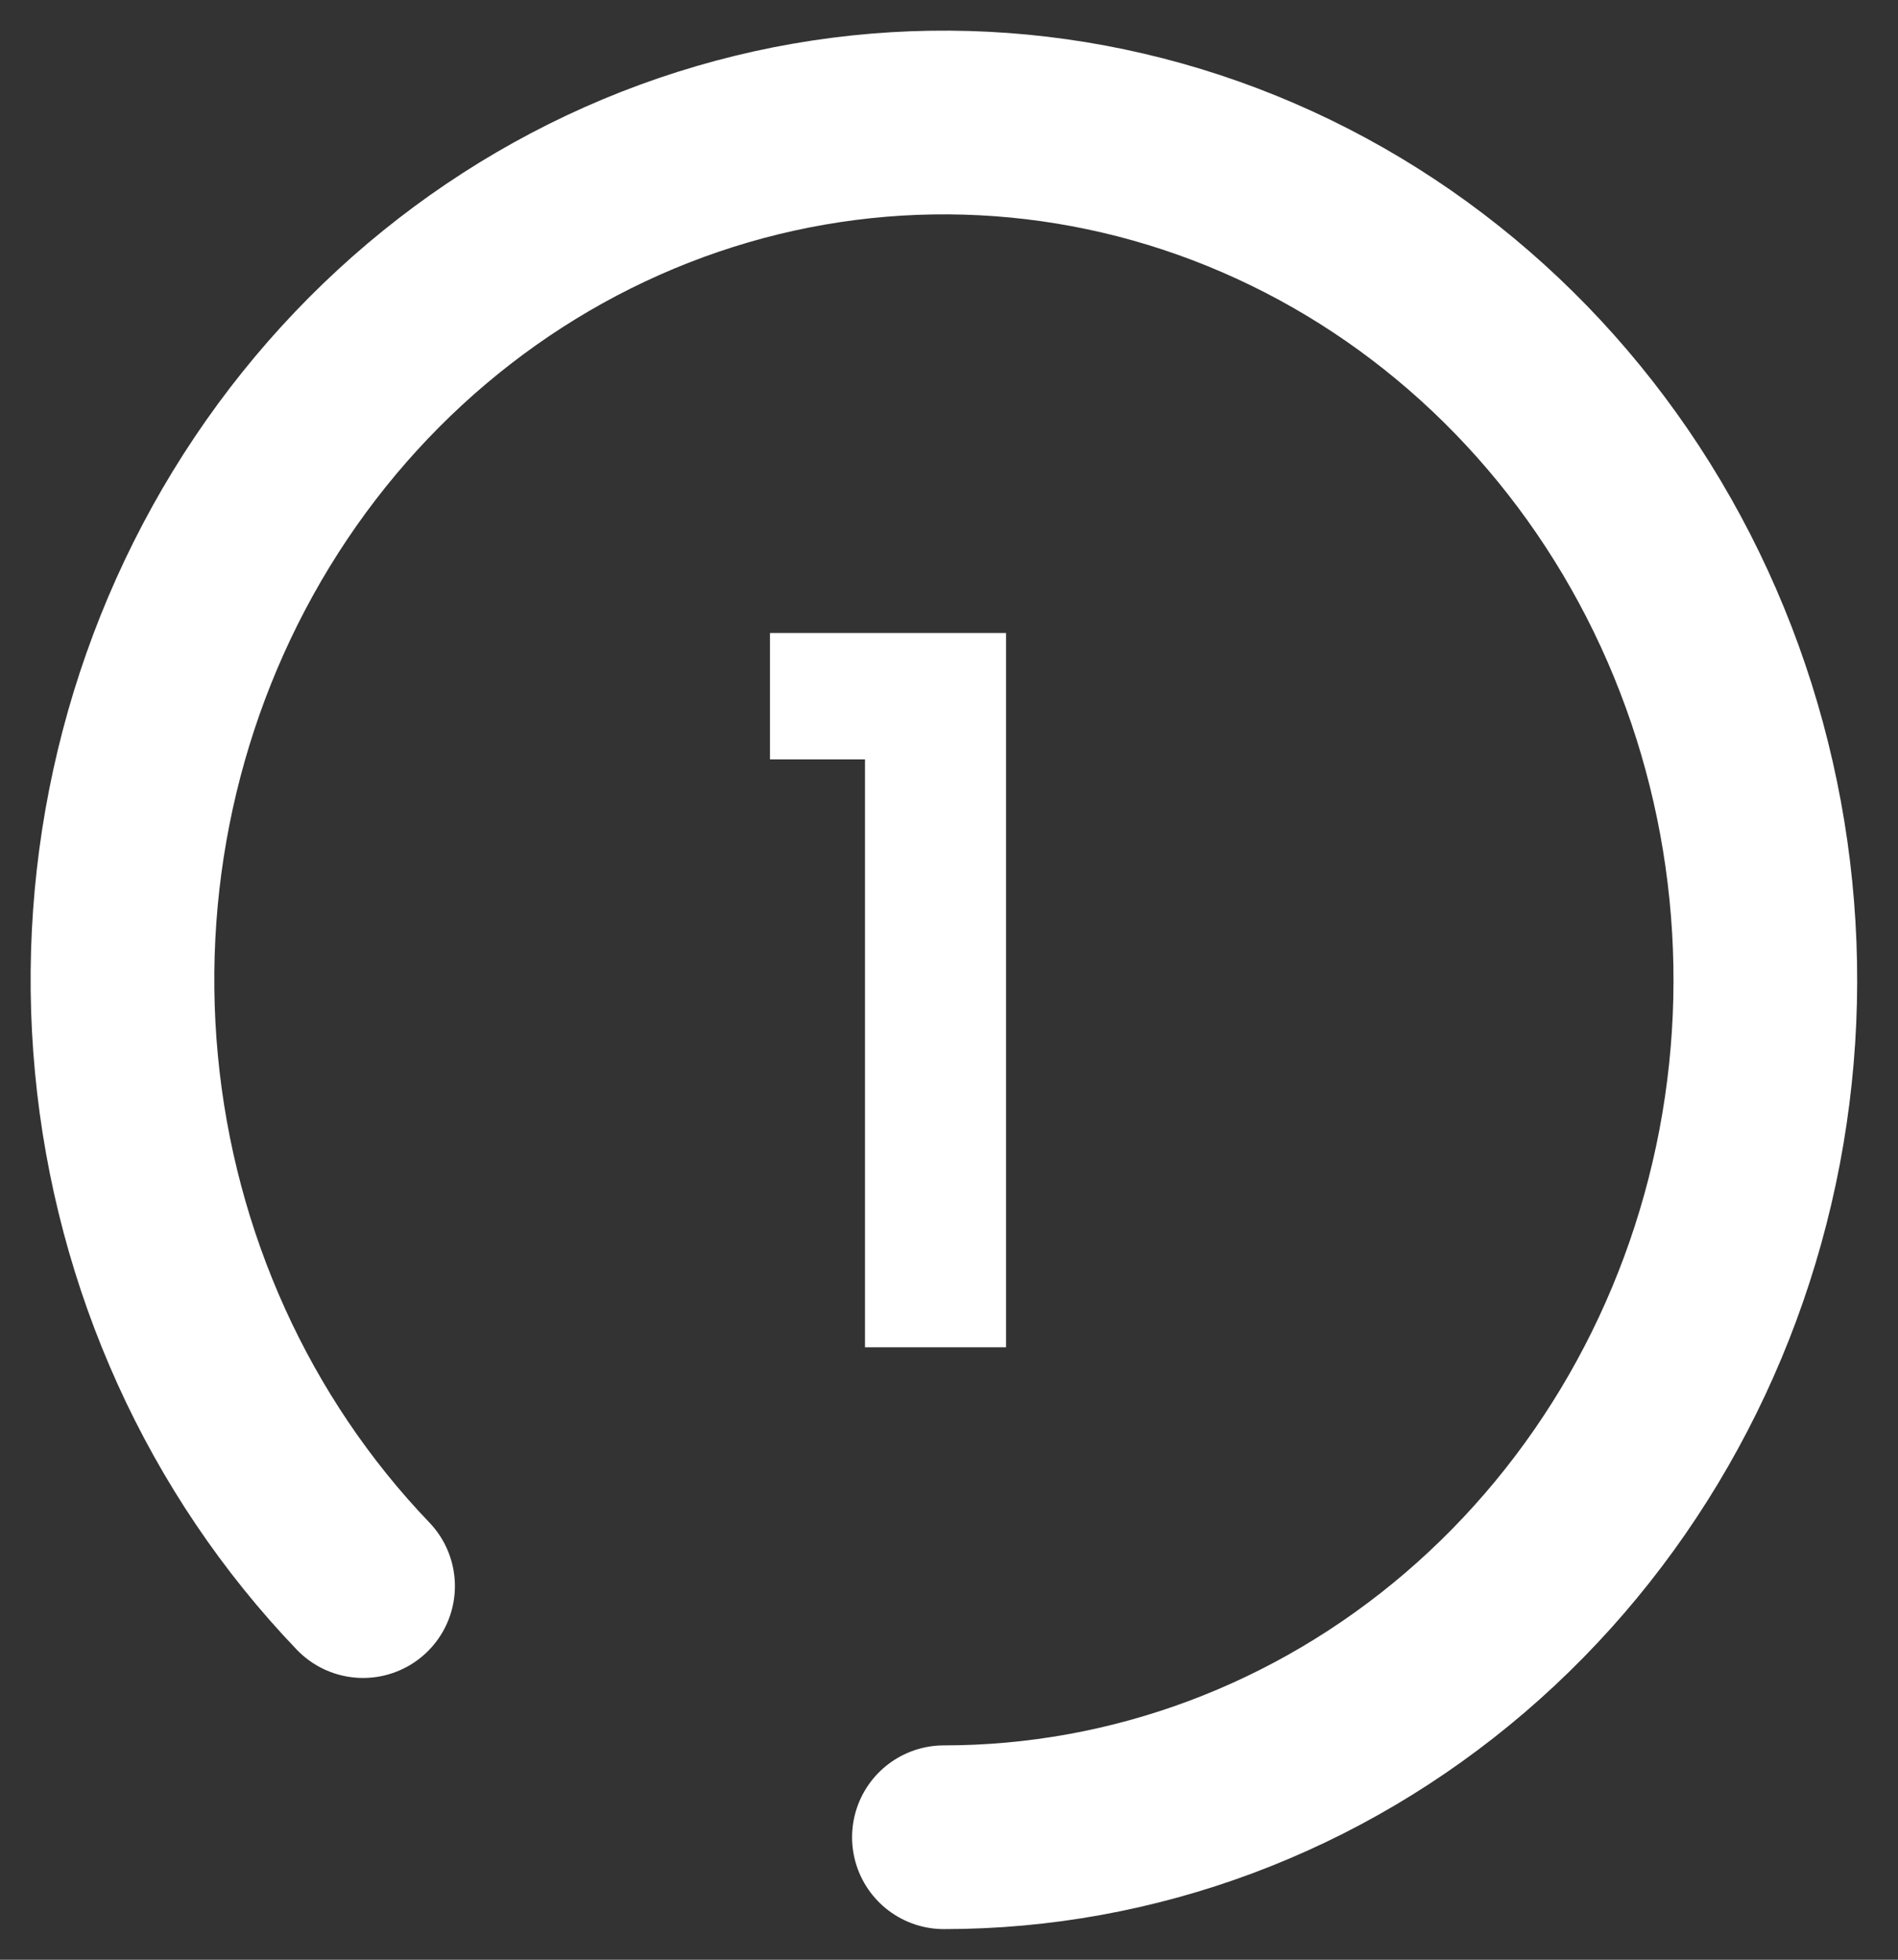 <svg width="31" height="32" viewBox="0 0 31 32" fill="none" xmlns="http://www.w3.org/2000/svg">
<rect x="0" y="0" width="31" height="32" fill="#333333" stroke="none"/>
<path d="M15.417 30C18.521 30 21.529 28.877 23.928 26.822C26.328 24.767 27.97 21.908 28.576 18.731C29.181 15.555 28.712 12.257 27.249 9.4C25.786 6.544 23.419 4.305 20.551 3.066C17.683 1.826 14.492 1.663 11.522 2.603C8.552 3.543 5.986 5.529 4.261 8.222C2.537 10.915 1.76 14.149 2.065 17.372C2.369 20.596 3.735 23.609 5.93 25.899" stroke="white" stroke-width="3" stroke-linecap="round"/>
<path d="M12.576 12.4V10.336H16.432V22H14.128V12.4H12.576Z" fill="white"/>
</svg>
